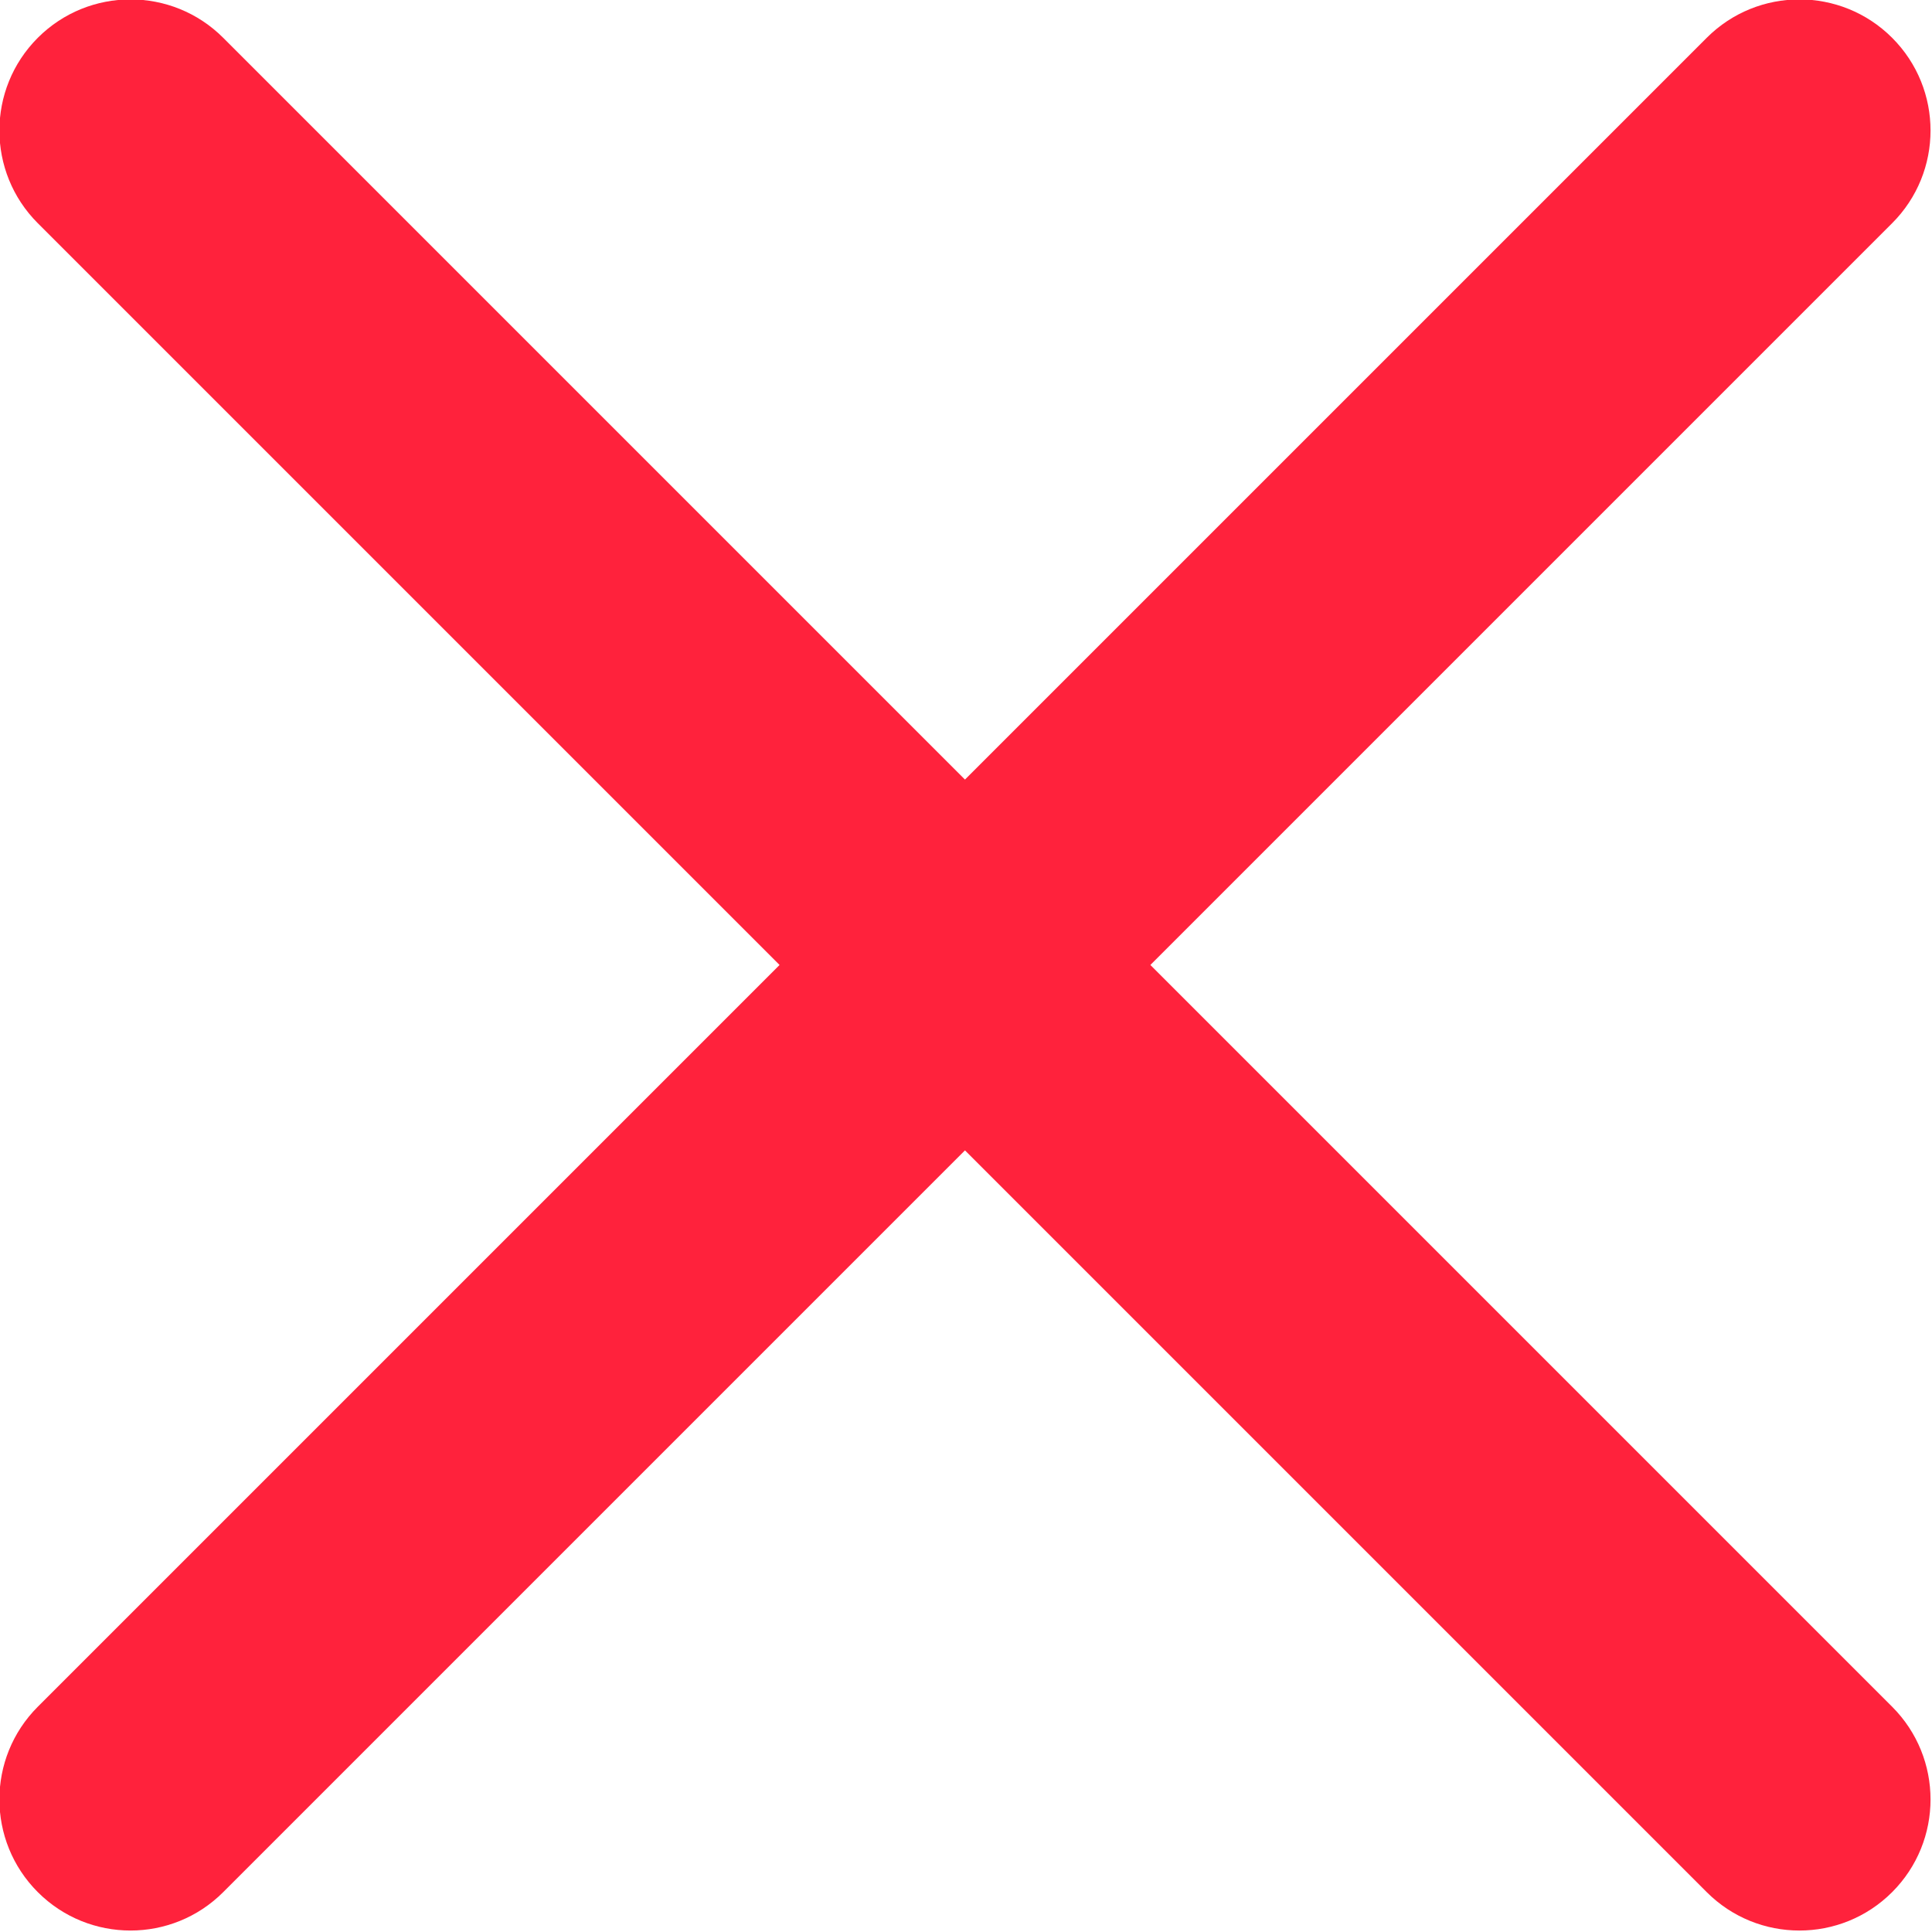<svg xmlns='http://www.w3.org/2000/svg' viewBox='0 0 30 30' ><path fill='#ff223c' d='m17.863 14.984 11.518 11.518c0.795 0.795 0.795 2.084 0 2.879s-2.084 0.795-2.879 0l-11.518-11.518-11.518 11.518c-0.795 0.795-2.084 0.795-2.879 0s-0.795-2.084 0-2.879l11.518-11.518-11.518-11.518c-0.795-0.795-0.795-2.084 0-2.879s2.084-0.795 2.879 0l11.518 11.518 11.518-11.518c0.795-0.795 2.084-0.795 2.879 0s0.795 2.084 0 2.879l-11.518 11.518z'/></svg>